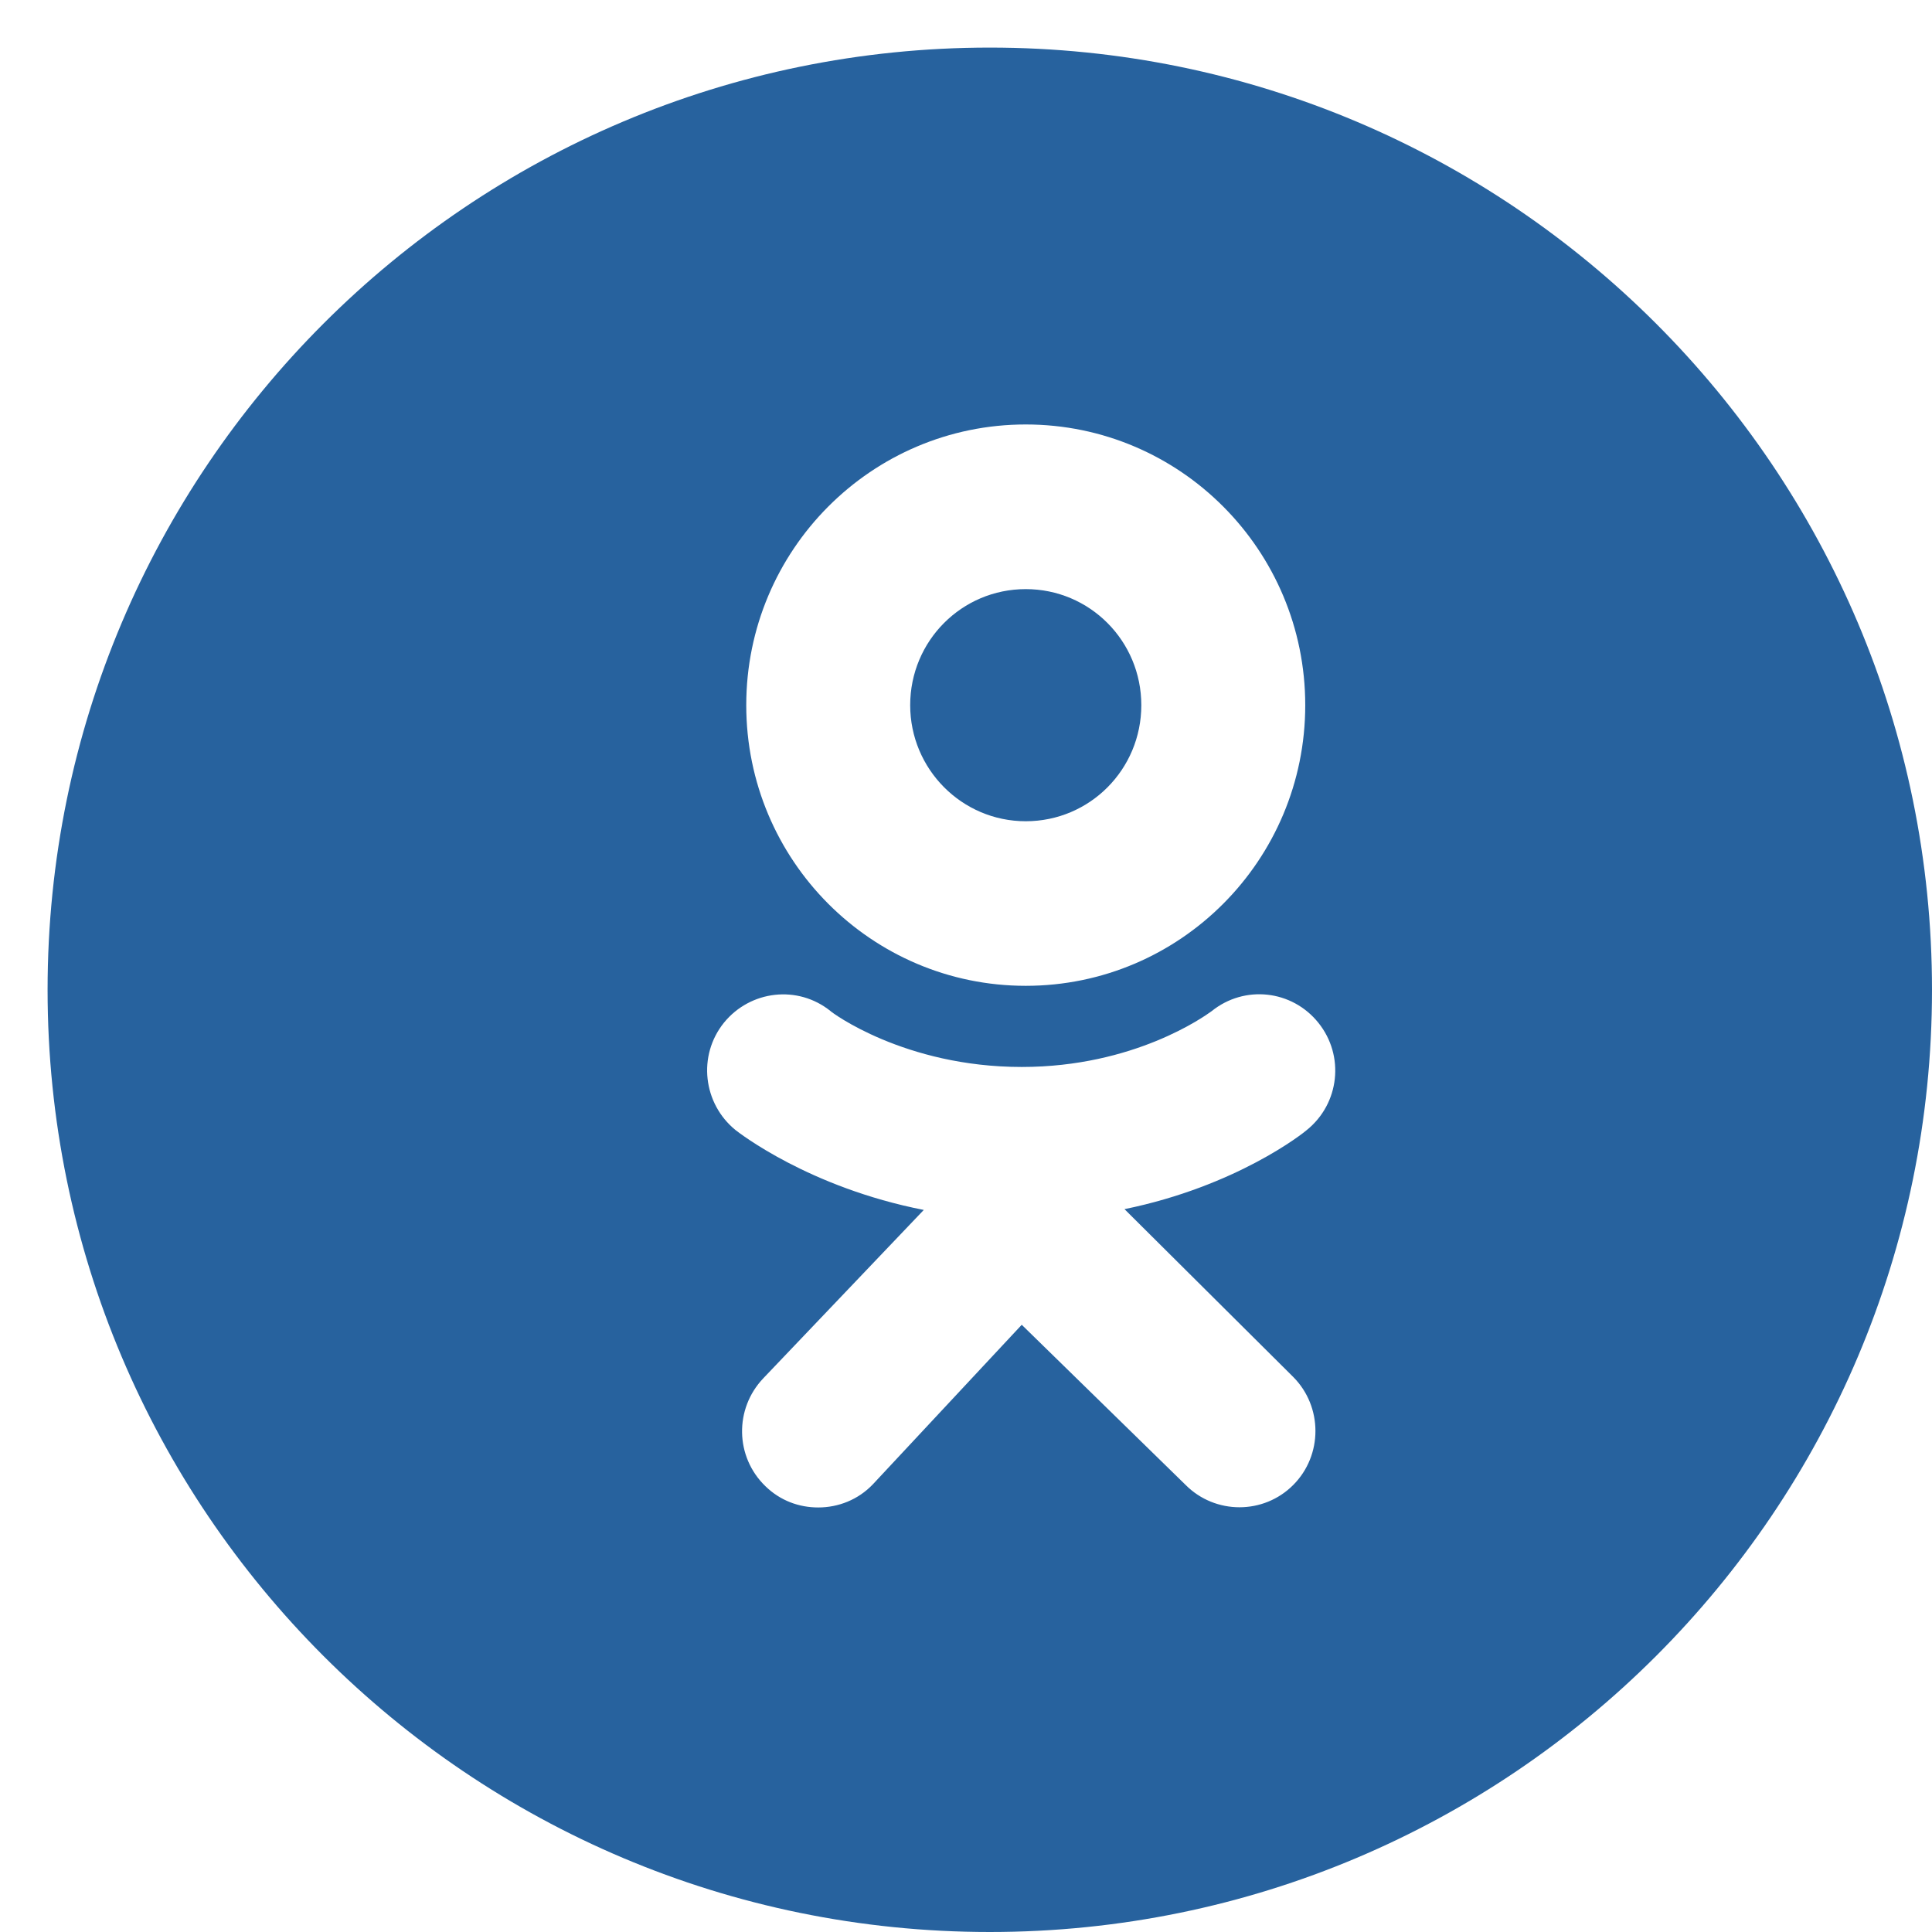 <svg width="27" height="27" viewBox="0 0 27 27" fill="none" xmlns="http://www.w3.org/2000/svg">
<path fill-rule="evenodd" clip-rule="evenodd" d="M27 13.833C27 21.105 21.105 27 13.833 27C6.56 27 0.665 21.105 0.665 13.833C0.665 6.56 6.56 0.665 13.833 0.665C21.105 0.665 27 6.56 27 13.833ZM18.241 9.855C18.241 12.021 16.492 13.777 14.335 13.777C12.178 13.777 10.429 12.021 10.429 9.855C10.429 7.689 12.178 5.932 14.335 5.932C16.492 5.932 18.241 7.689 18.241 9.855ZM15.95 9.855C15.95 8.957 15.229 8.233 14.335 8.233C13.441 8.233 12.72 8.957 12.72 9.855C12.72 10.747 13.441 11.477 14.335 11.477C15.229 11.477 15.95 10.753 15.95 9.855ZM18.263 15.792C18.213 15.837 17.28 16.578 15.715 16.898L18.073 19.243C18.487 19.659 18.487 20.338 18.073 20.753C17.66 21.168 16.984 21.168 16.57 20.753L14.279 18.514L12.2 20.742C11.993 20.96 11.714 21.067 11.435 21.067C11.166 21.067 10.904 20.972 10.697 20.77C10.272 20.36 10.261 19.687 10.669 19.26L12.91 16.909C11.306 16.595 10.328 15.831 10.278 15.792C9.825 15.422 9.747 14.754 10.116 14.294C10.485 13.839 11.15 13.761 11.608 14.131C11.614 14.142 12.636 14.911 14.279 14.911C15.851 14.911 16.834 14.202 16.926 14.136C16.93 14.133 16.933 14.131 16.933 14.131C17.392 13.761 18.056 13.834 18.425 14.294C18.794 14.754 18.721 15.422 18.263 15.792Z" fill="#27629E"/>
</svg>
